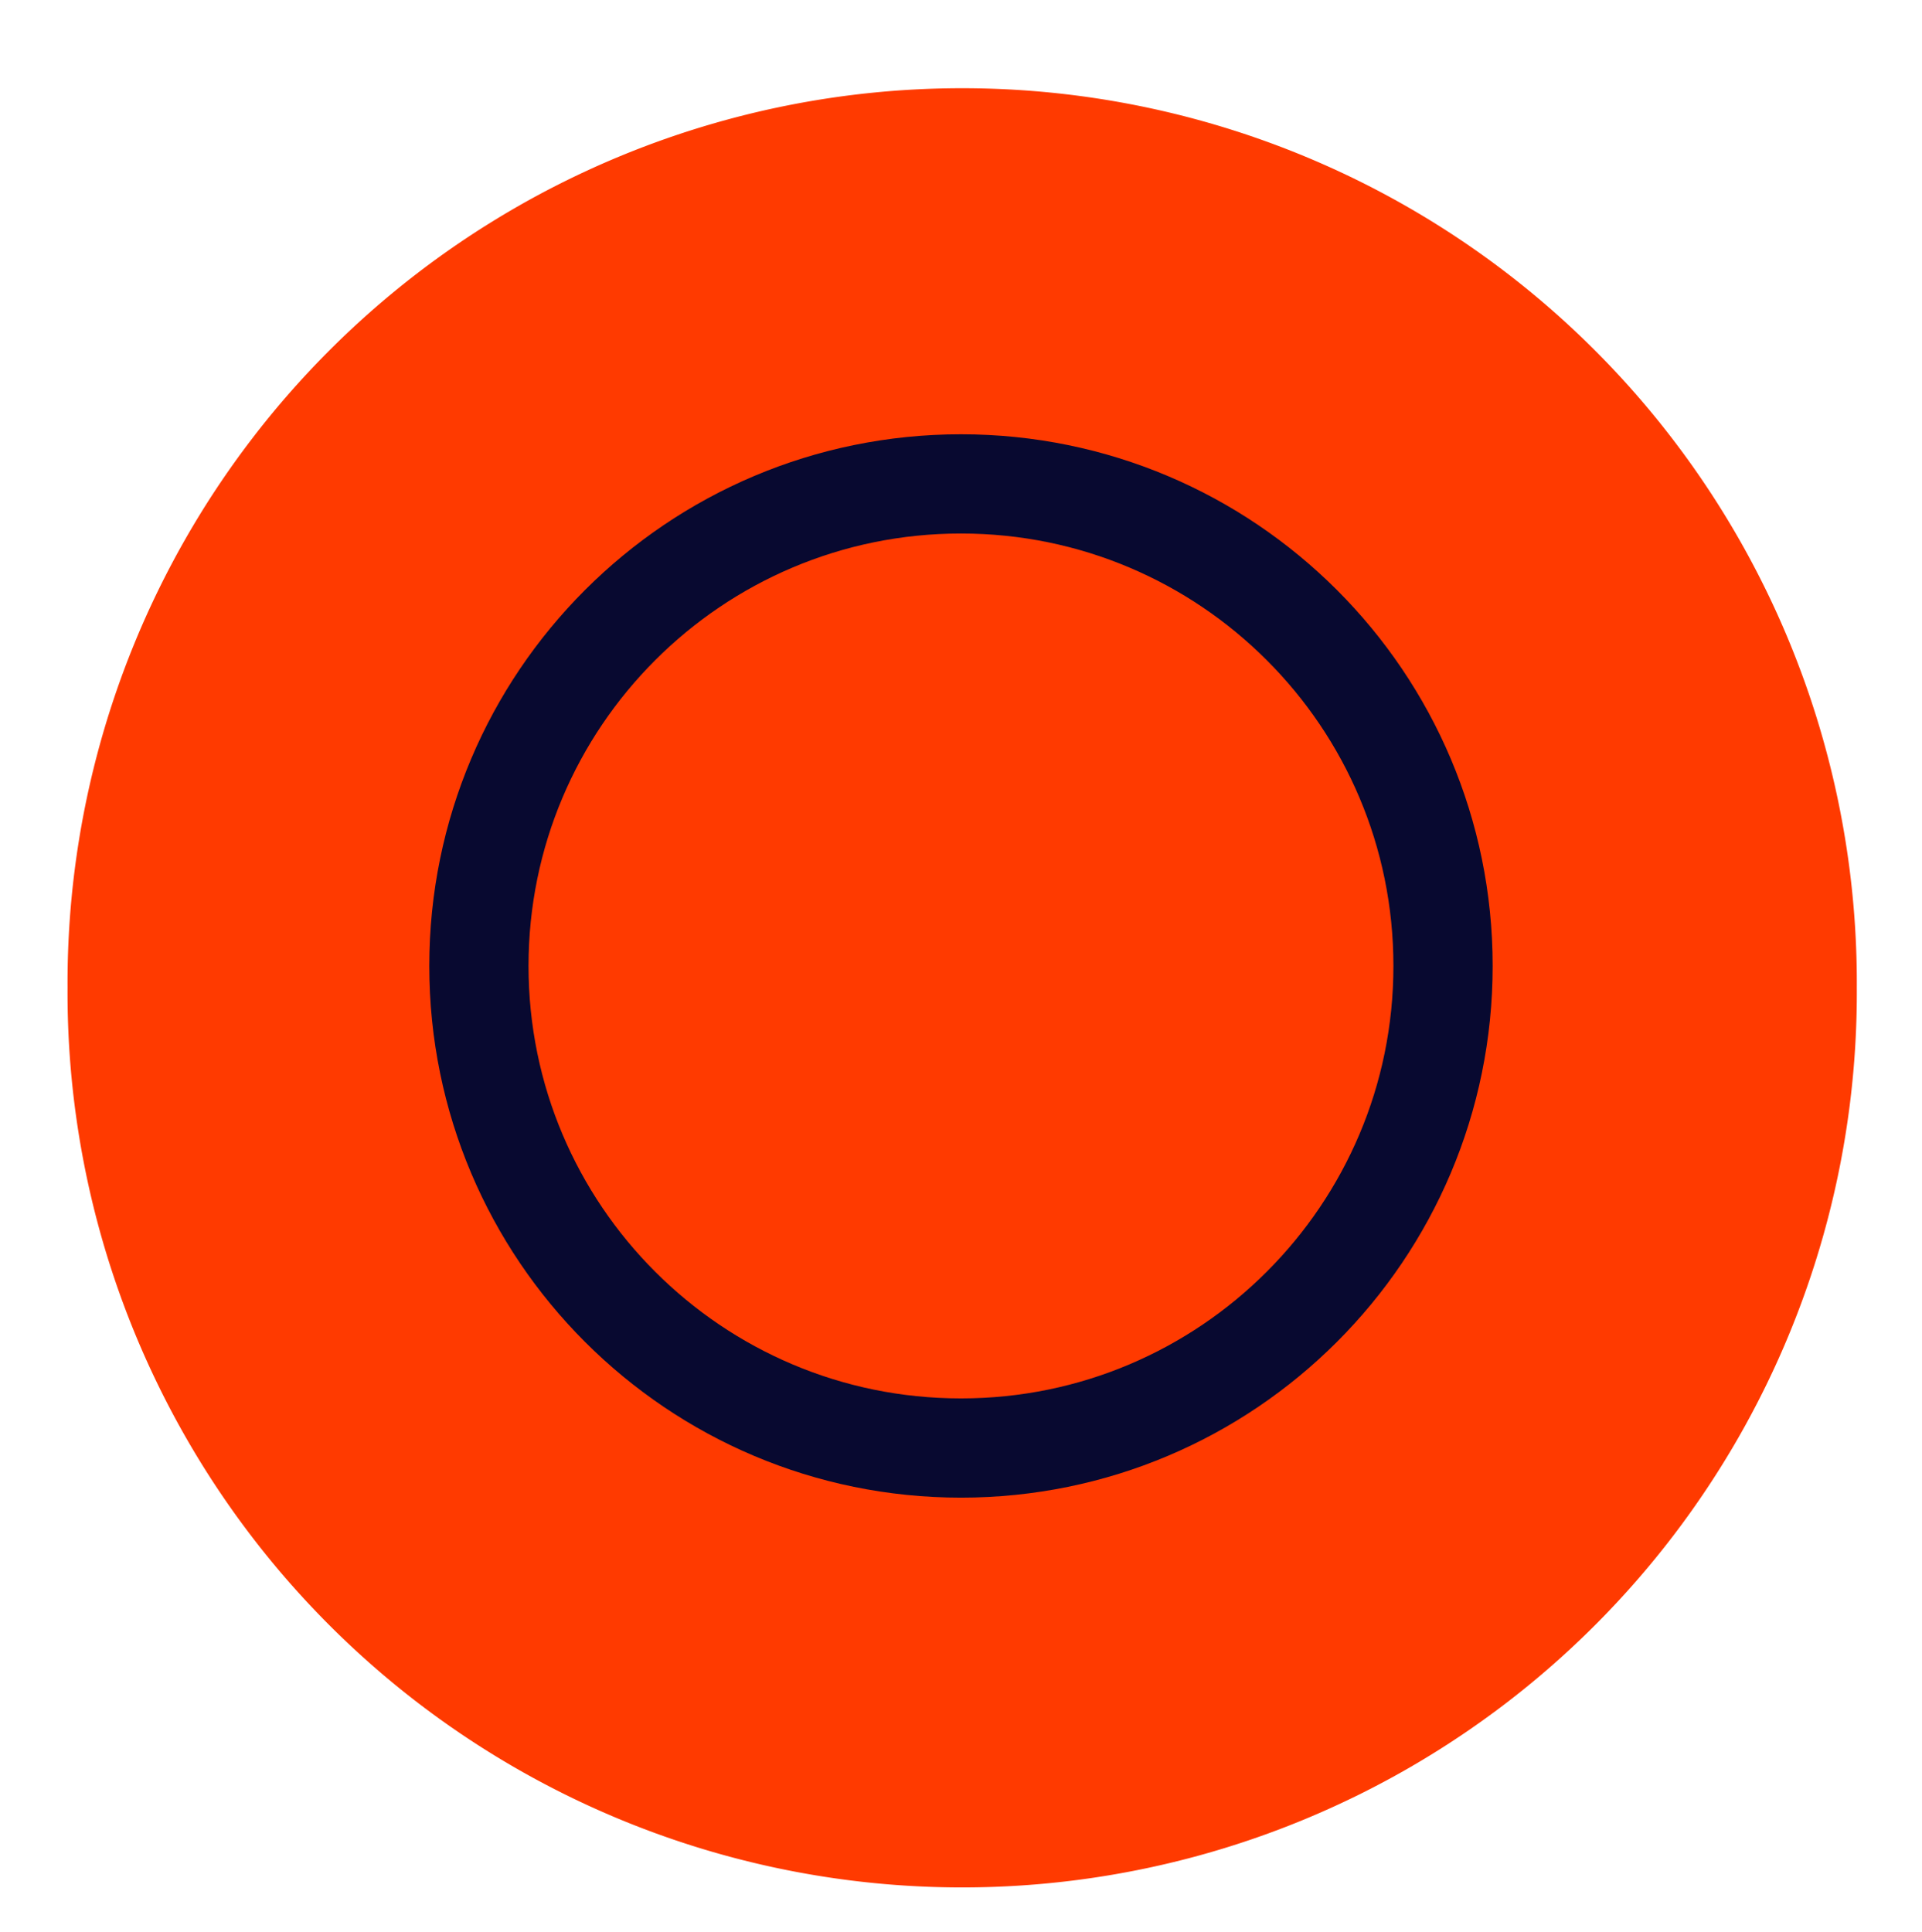 <?xml version="1.0" encoding="UTF-8" standalone="no"?>
<!-- Created with Inkscape (http://www.inkscape.org/) -->

<svg
   xmlns:dc="http://purl.org/dc/elements/1.1/"
   xmlns:cc="http://creativecommons.org/ns#"
   xmlns:rdf="http://www.w3.org/1999/02/22-rdf-syntax-ns#"
   xmlns:svg="http://www.w3.org/2000/svg"
   xmlns="http://www.w3.org/2000/svg"
   xmlns:sodipodi="http://sodipodi.sourceforge.net/DTD/sodipodi-0.dtd"
   xmlns:inkscape="http://www.inkscape.org/namespaces/inkscape"
   width="35.867mm"
   height="36.053mm"
   viewBox="0 0 35.867 36.053"
   version="1.1"
   id="svg8676"
   inkscape:version="0.92.5 (2060ec1f9f, 2020-04-08)"
   sodipodi:docname="drawing_off.svg">
  <defs
     id="defs8670" />
  <sodipodi:namedview
     id="base"
     pagecolor="#ffffff"
     bordercolor="#666666"
     borderopacity="1.0"
     inkscape:pageopacity="0.0"
     inkscape:pageshadow="2"
     inkscape:zoom="1.979899"
     inkscape:cx="-13.192158"
     inkscape:cy="96.171913"
     inkscape:document-units="mm"
     inkscape:current-layer="layer1"
     showgrid="false"
     fit-margin-top="1"
     fit-margin-left="1"
     fit-margin-right="1"
     fit-margin-bottom="1"
     inkscape:window-width="1366"
     inkscape:window-height="697"
     inkscape:window-x="0"
     inkscape:window-y="0"
     inkscape:window-maximized="1" />
  <g
     inkscape:label="Layer 1"
     inkscape:groupmode="layer"
     id="layer1"
     transform="translate(-87.74,-130.525)">
    <g
       transform="matrix(0.265,0,0,0.265,88.739,-112.953)"
       id="layer1-4"
       style="stroke:none;fill:#ff3a00;fill-opacity:1">
      <path
         inkscape:connector-curvature="0"
         transform="matrix(0.988,0,0,0.986,0.236,924.39)"
         style="fill:#ff3a00;stroke:none;stroke-width:1.995;stroke-linecap:round;stroke-linejoin:round;fill-opacity:1"
         d="m 128.29,64.865 a 63.766,63.892 0 1 1 -127.53,0 63.766,63.892 0 1 1 127.53,0 z"
         id="path3160-3" />
    </g>
    <path
       d="m 114.669,148.551 c 0,4.968 -4.028,8.996 -8.996,8.996 -4.968,0 -8.996,-4.027 -8.996,-8.996 0,-4.968 4.028,-8.996 8.996,-8.996 4.968,0 8.996,4.027 8.996,8.996 z"
       style="color:#000000;fill:none;stroke:#080930;stroke-width:1.852;stroke-linecap:round;stroke-linejoin:round;fill-opacity:1;stroke-opacity:1"
       inkscape:connector-curvature="0"
       id="path3827" />
  </g>
</svg>
